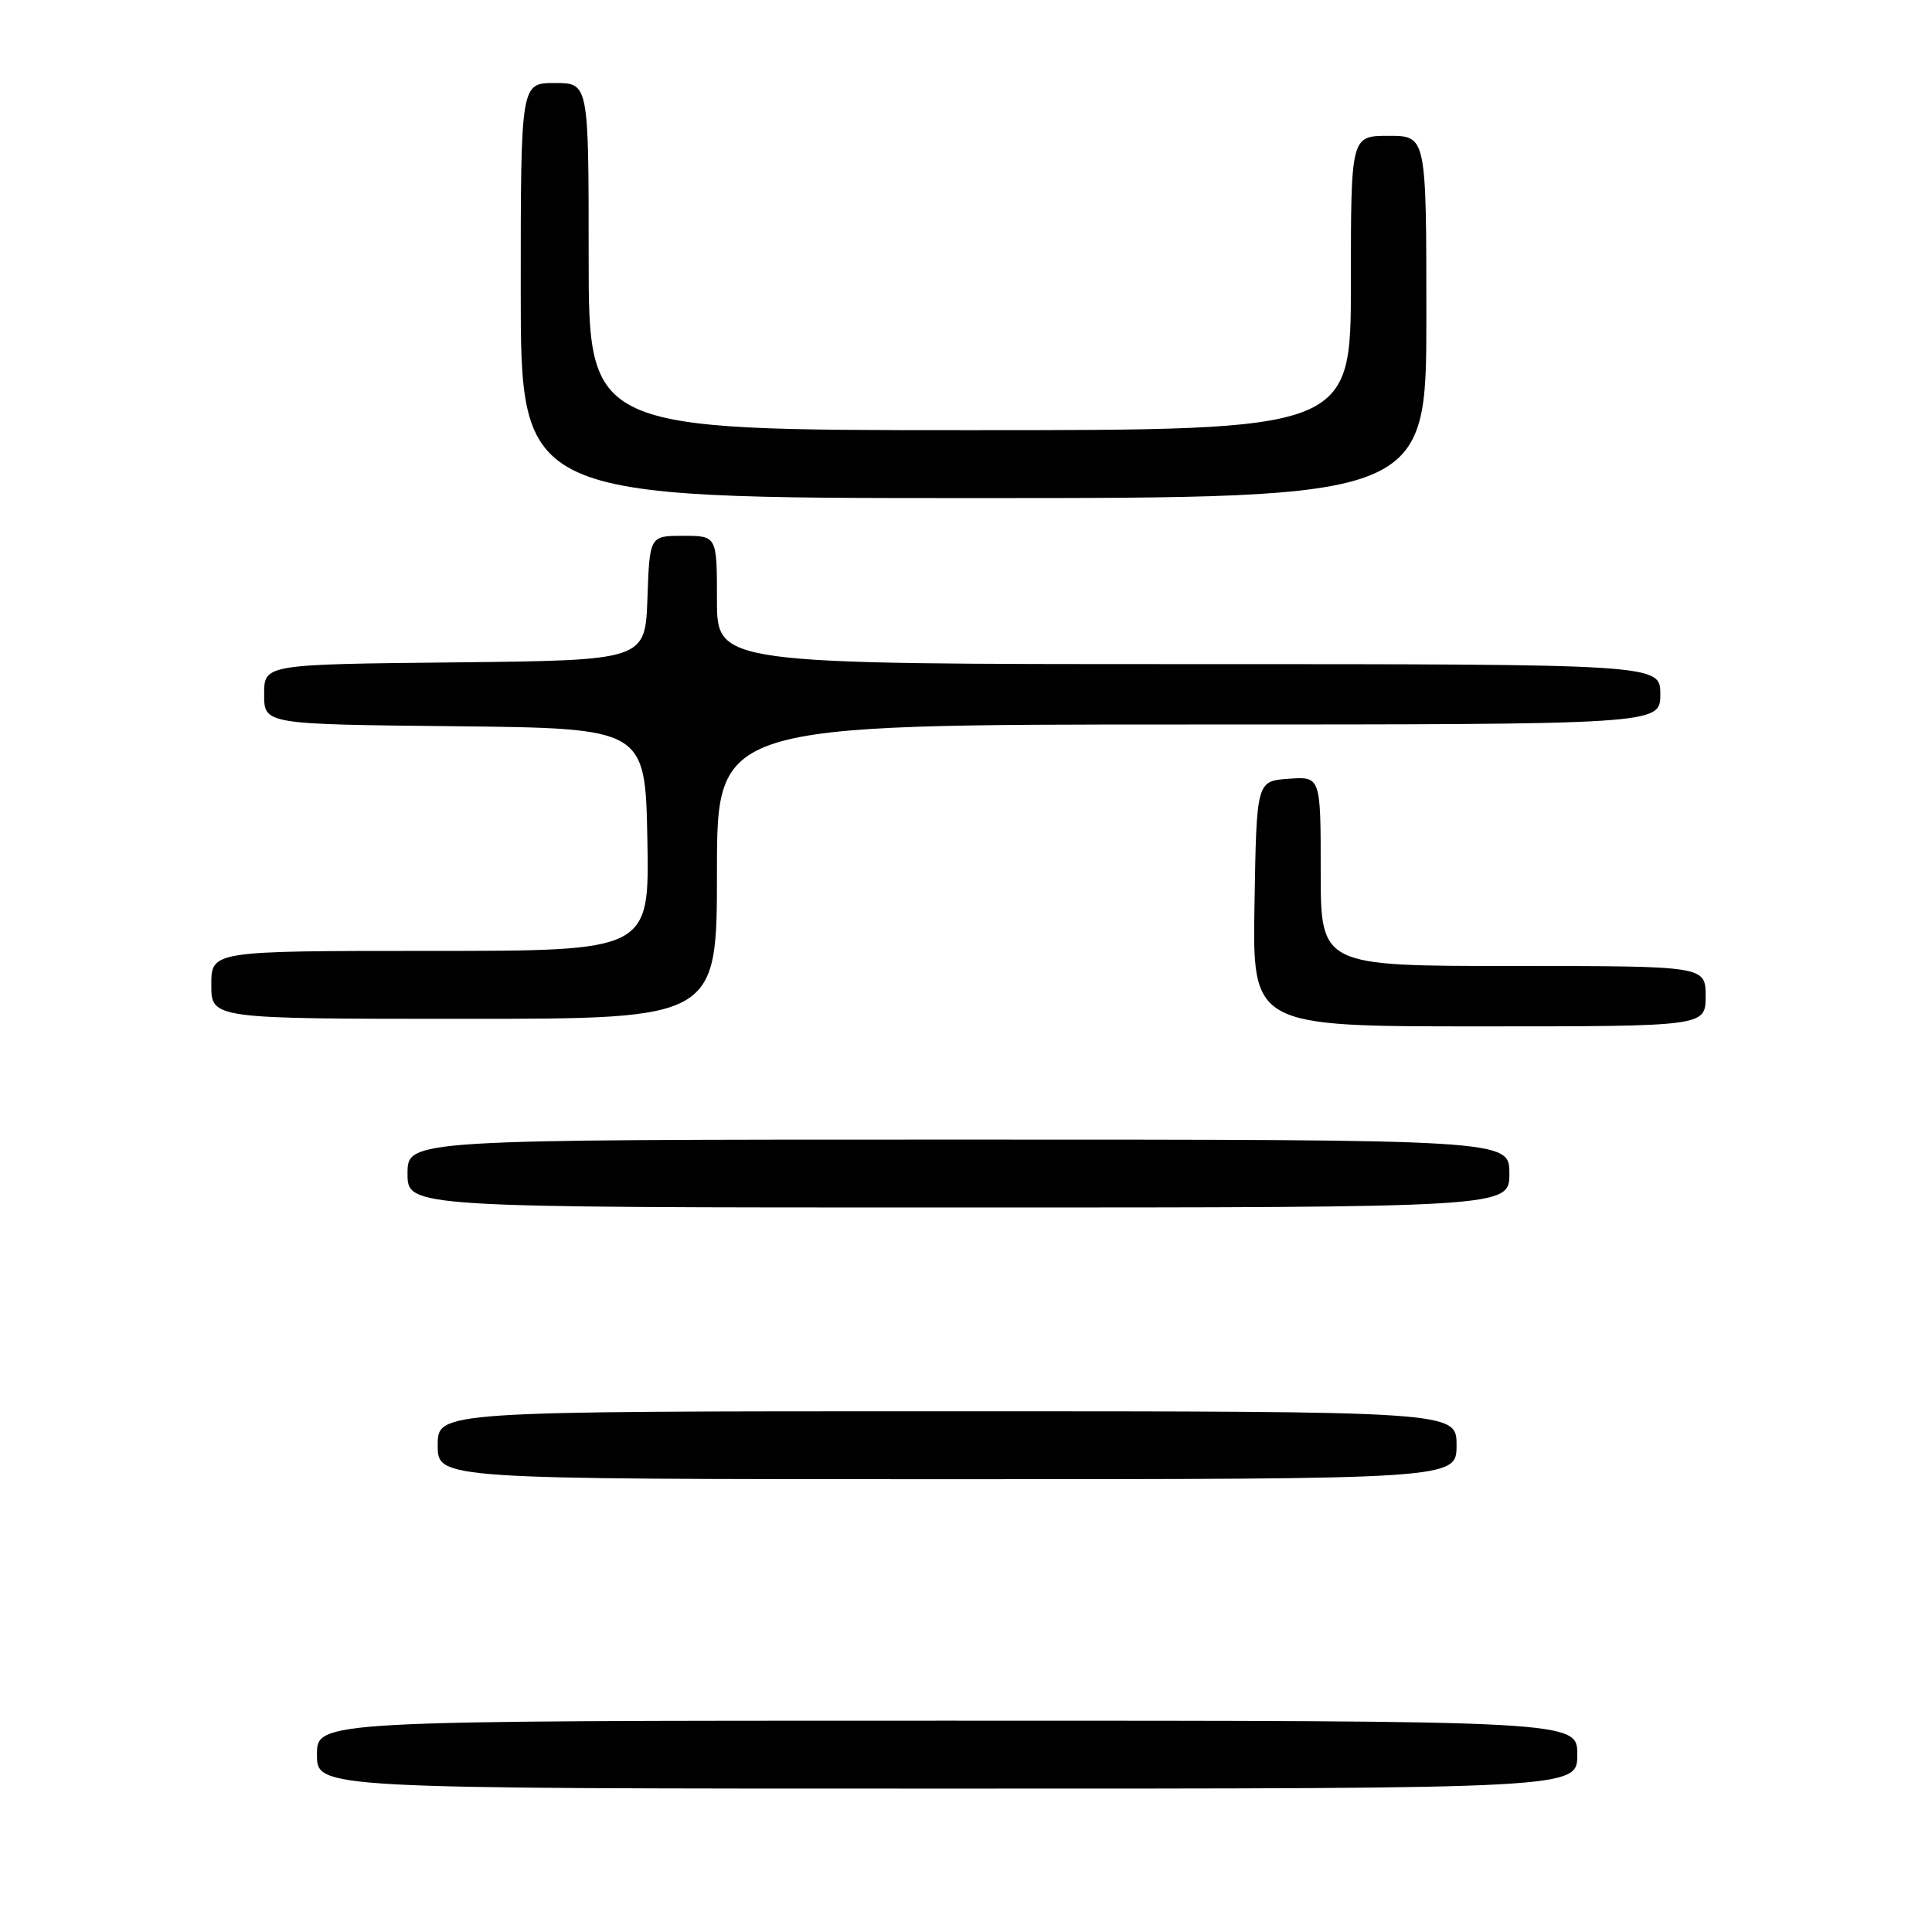 <?xml version="1.0" encoding="UTF-8" standalone="no"?>
<!DOCTYPE svg PUBLIC "-//W3C//DTD SVG 1.1//EN" "http://www.w3.org/Graphics/SVG/1.1/DTD/svg11.dtd" >
<svg xmlns="http://www.w3.org/2000/svg" xmlns:xlink="http://www.w3.org/1999/xlink" version="1.1" viewBox="0 0 256 256">
 <g >
 <path fill="currentColor"
d=" M 209.00 232.50 C 209.00 228.00 209.00 228.00 125.50 228.00 C 42.00 228.00 42.00 228.00 42.00 232.50 C 42.00 237.00 42.00 237.00 125.50 237.00 C 209.00 237.00 209.00 237.00 209.00 232.50 Z  M 193.00 191.50 C 193.00 187.00 193.00 187.00 125.50 187.00 C 58.00 187.00 58.00 187.00 58.00 191.50 C 58.00 196.00 58.00 196.00 125.50 196.00 C 193.00 196.00 193.00 196.00 193.00 191.50 Z  M 200.00 155.50 C 200.00 151.00 200.00 151.00 127.00 151.00 C 54.00 151.00 54.00 151.00 54.00 155.50 C 54.00 160.00 54.00 160.00 127.00 160.00 C 200.00 160.00 200.00 160.00 200.00 155.50 Z  M 226.00 132.00 C 226.00 128.00 226.00 128.00 200.50 128.00 C 175.00 128.00 175.00 128.00 175.00 115.44 C 175.00 102.89 175.00 102.89 170.75 103.19 C 166.50 103.50 166.50 103.50 166.23 119.75 C 165.95 136.00 165.95 136.00 195.98 136.00 C 226.00 136.00 226.00 136.00 226.00 132.00 Z  M 95.00 115.50 C 95.00 96.00 95.00 96.00 157.50 96.00 C 220.00 96.00 220.00 96.00 220.00 92.00 C 220.00 88.00 220.00 88.00 157.50 88.00 C 95.00 88.00 95.00 88.00 95.00 79.50 C 95.00 71.00 95.00 71.00 90.54 71.00 C 86.08 71.00 86.08 71.00 85.79 79.25 C 85.50 87.50 85.50 87.50 60.25 87.77 C 35.00 88.03 35.00 88.03 35.00 92.00 C 35.00 95.97 35.00 95.97 60.25 96.23 C 85.50 96.50 85.50 96.50 85.78 111.25 C 86.05 126.00 86.05 126.00 57.03 126.00 C 28.00 126.00 28.00 126.00 28.00 130.50 C 28.00 135.00 28.00 135.00 61.50 135.00 C 95.00 135.00 95.00 135.00 95.00 115.50 Z  M 189.00 42.00 C 189.00 18.00 189.00 18.00 184.00 18.00 C 179.00 18.00 179.00 18.00 179.00 37.50 C 179.00 57.00 179.00 57.00 128.50 57.00 C 78.00 57.00 78.00 57.00 78.00 34.00 C 78.00 11.00 78.00 11.00 73.50 11.00 C 69.00 11.00 69.00 11.00 69.00 38.50 C 69.00 66.00 69.00 66.00 129.00 66.00 C 189.00 66.00 189.00 66.00 189.00 42.00 Z "/>
</g>
</svg>